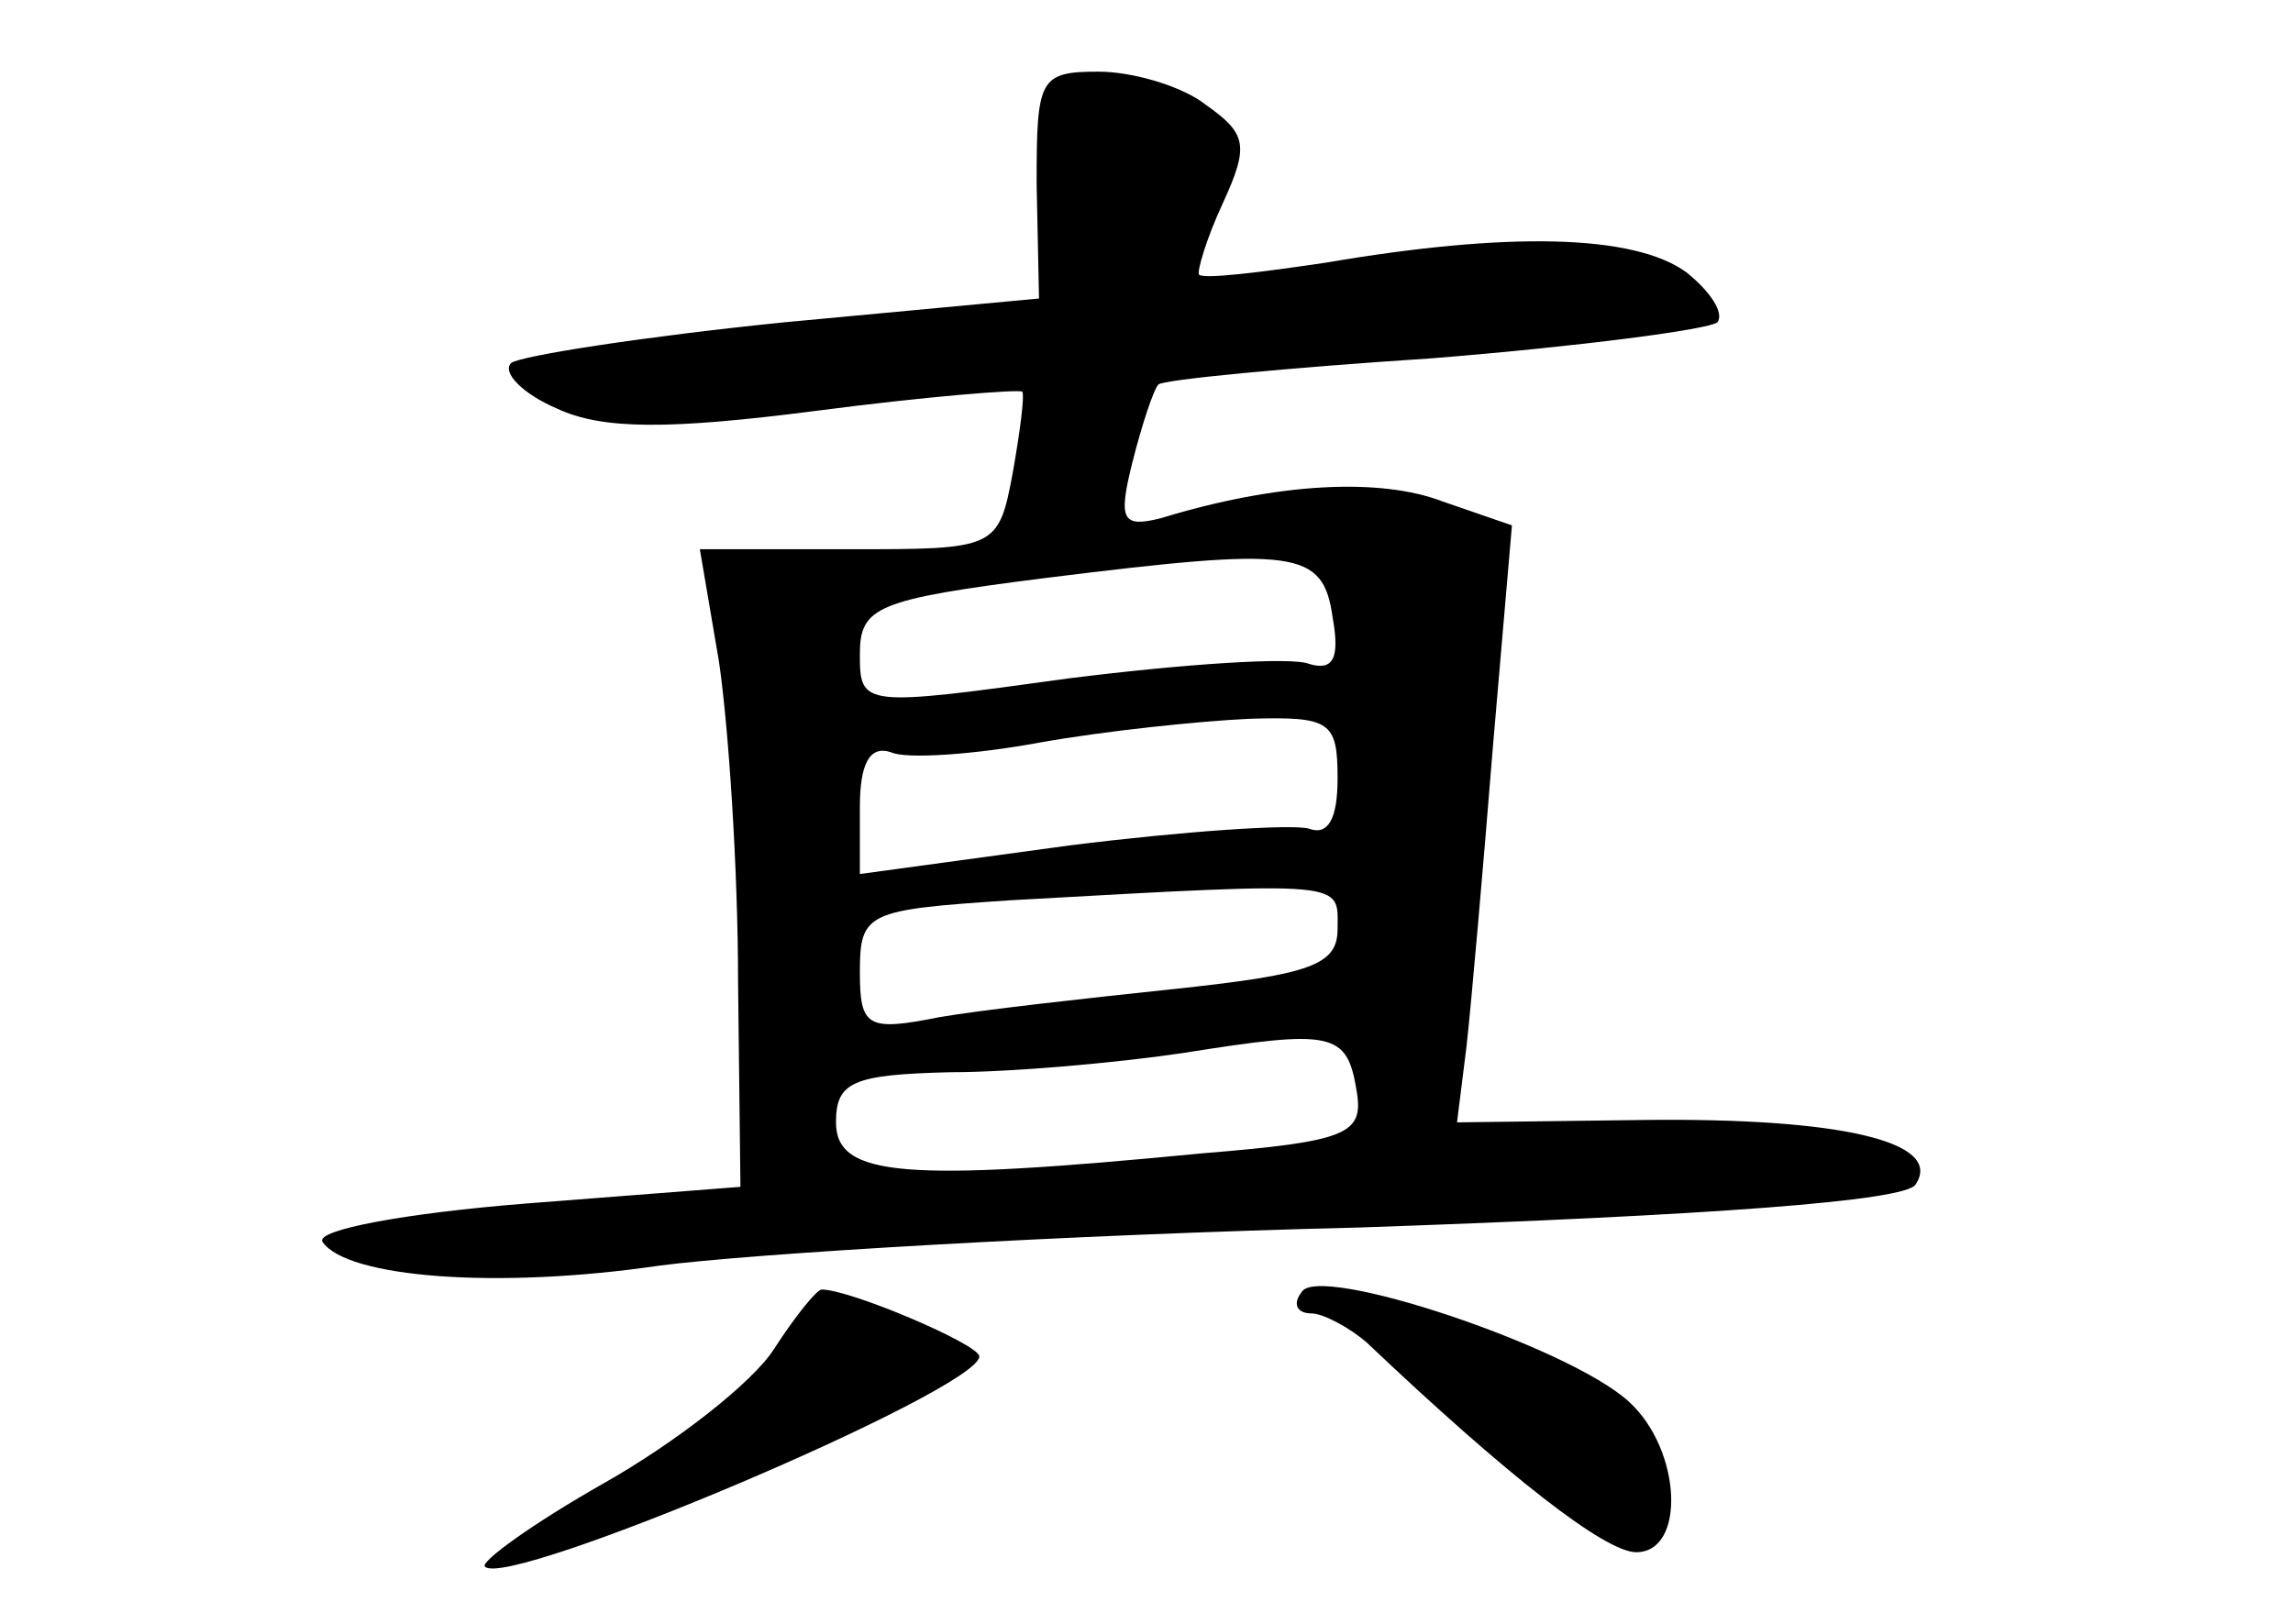 <?xml version="1.0" standalone="no"?>
<!DOCTYPE svg PUBLIC "-//W3C//DTD SVG 20010904//EN"
 "http://www.w3.org/TR/2001/REC-SVG-20010904/DTD/svg10.dtd">
<svg version="1.0" xmlns="http://www.w3.org/2000/svg"
 width="96pt" height="68pt" viewBox="0 0 96 68"
 preserveAspectRatio="xMidYMid meet">
<g transform="translate(0,68) scale(0.1,-0.1)"
fill="#000000" stroke="none">
<path d="M434 603 l1 -48 -107 -10 c-59 -6 -110 -14 -114 -17 -4 -4 5 -13 19
-19 19 -9 47 -9 109 -1 46 6 84 9 86 8 1 -2 -1 -17 -4 -34 -6 -32 -7 -32 -69
-32 l-62 0 8 -47 c4 -27 8 -87 8 -134 l1 -86 -90 -7 c-50 -4 -88 -11 -85 -16
10 -15 73 -20 141 -10 38 5 170 13 294 16 145 5 228 11 232 18 12 18 -32 28
-114 27 l-78 -1 4 32 c2 18 7 75 11 125 l8 93 -29 10 c-26 10 -69 8 -118 -7
-16 -4 -18 -1 -12 23 4 16 9 31 11 33 2 2 54 7 115 11 62 5 115 12 119 15 3 4
-3 13 -13 21 -22 16 -75 17 -151 4 -27 -4 -51 -7 -53 -5 -1 1 3 15 10 30 11
24 10 29 -7 41 -10 8 -31 14 -45 14 -25 0 -26 -3 -26 -47z m124 -182 c3 -17 0
-22 -10 -19 -7 3 -52 0 -100 -6 -87 -12 -88 -12 -88 10 0 20 7 23 78 32 105
13 116 12 120 -17z m2 -67 c0 -17 -4 -24 -12 -21 -7 2 -52 -1 -100 -7 l-88
-12 0 28 c0 18 4 26 13 23 6 -3 35 -1 62 4 28 5 67 9 88 10 34 1 37 -1 37 -25z
m0 -63 c0 -15 -11 -19 -67 -25 -38 -4 -83 -9 -100 -12 -30 -6 -33 -4 -33 19 0
25 3 26 63 30 143 8 137 8 137 -12z m8 -68 c3 -18 -4 -21 -65 -26 -124 -12
-153 -10 -153 13 0 17 7 20 48 21 26 0 70 4 97 8 63 10 69 9 73 -16z"/>
<path d="M545 139 c-4 -5 -2 -9 4 -9 5 0 16 -6 23 -12 59 -56 100 -88 113 -88
21 0 19 43 -3 63 -25 23 -130 58 -137 46z"/>
<path d="M324 115 c-9 -14 -41 -39 -71 -56 -30 -17 -52 -33 -50 -35 9 -10 207
74 207 88 0 5 -54 28 -66 28 -2 0 -11 -11 -20 -25z"/>
</g>
</svg>

